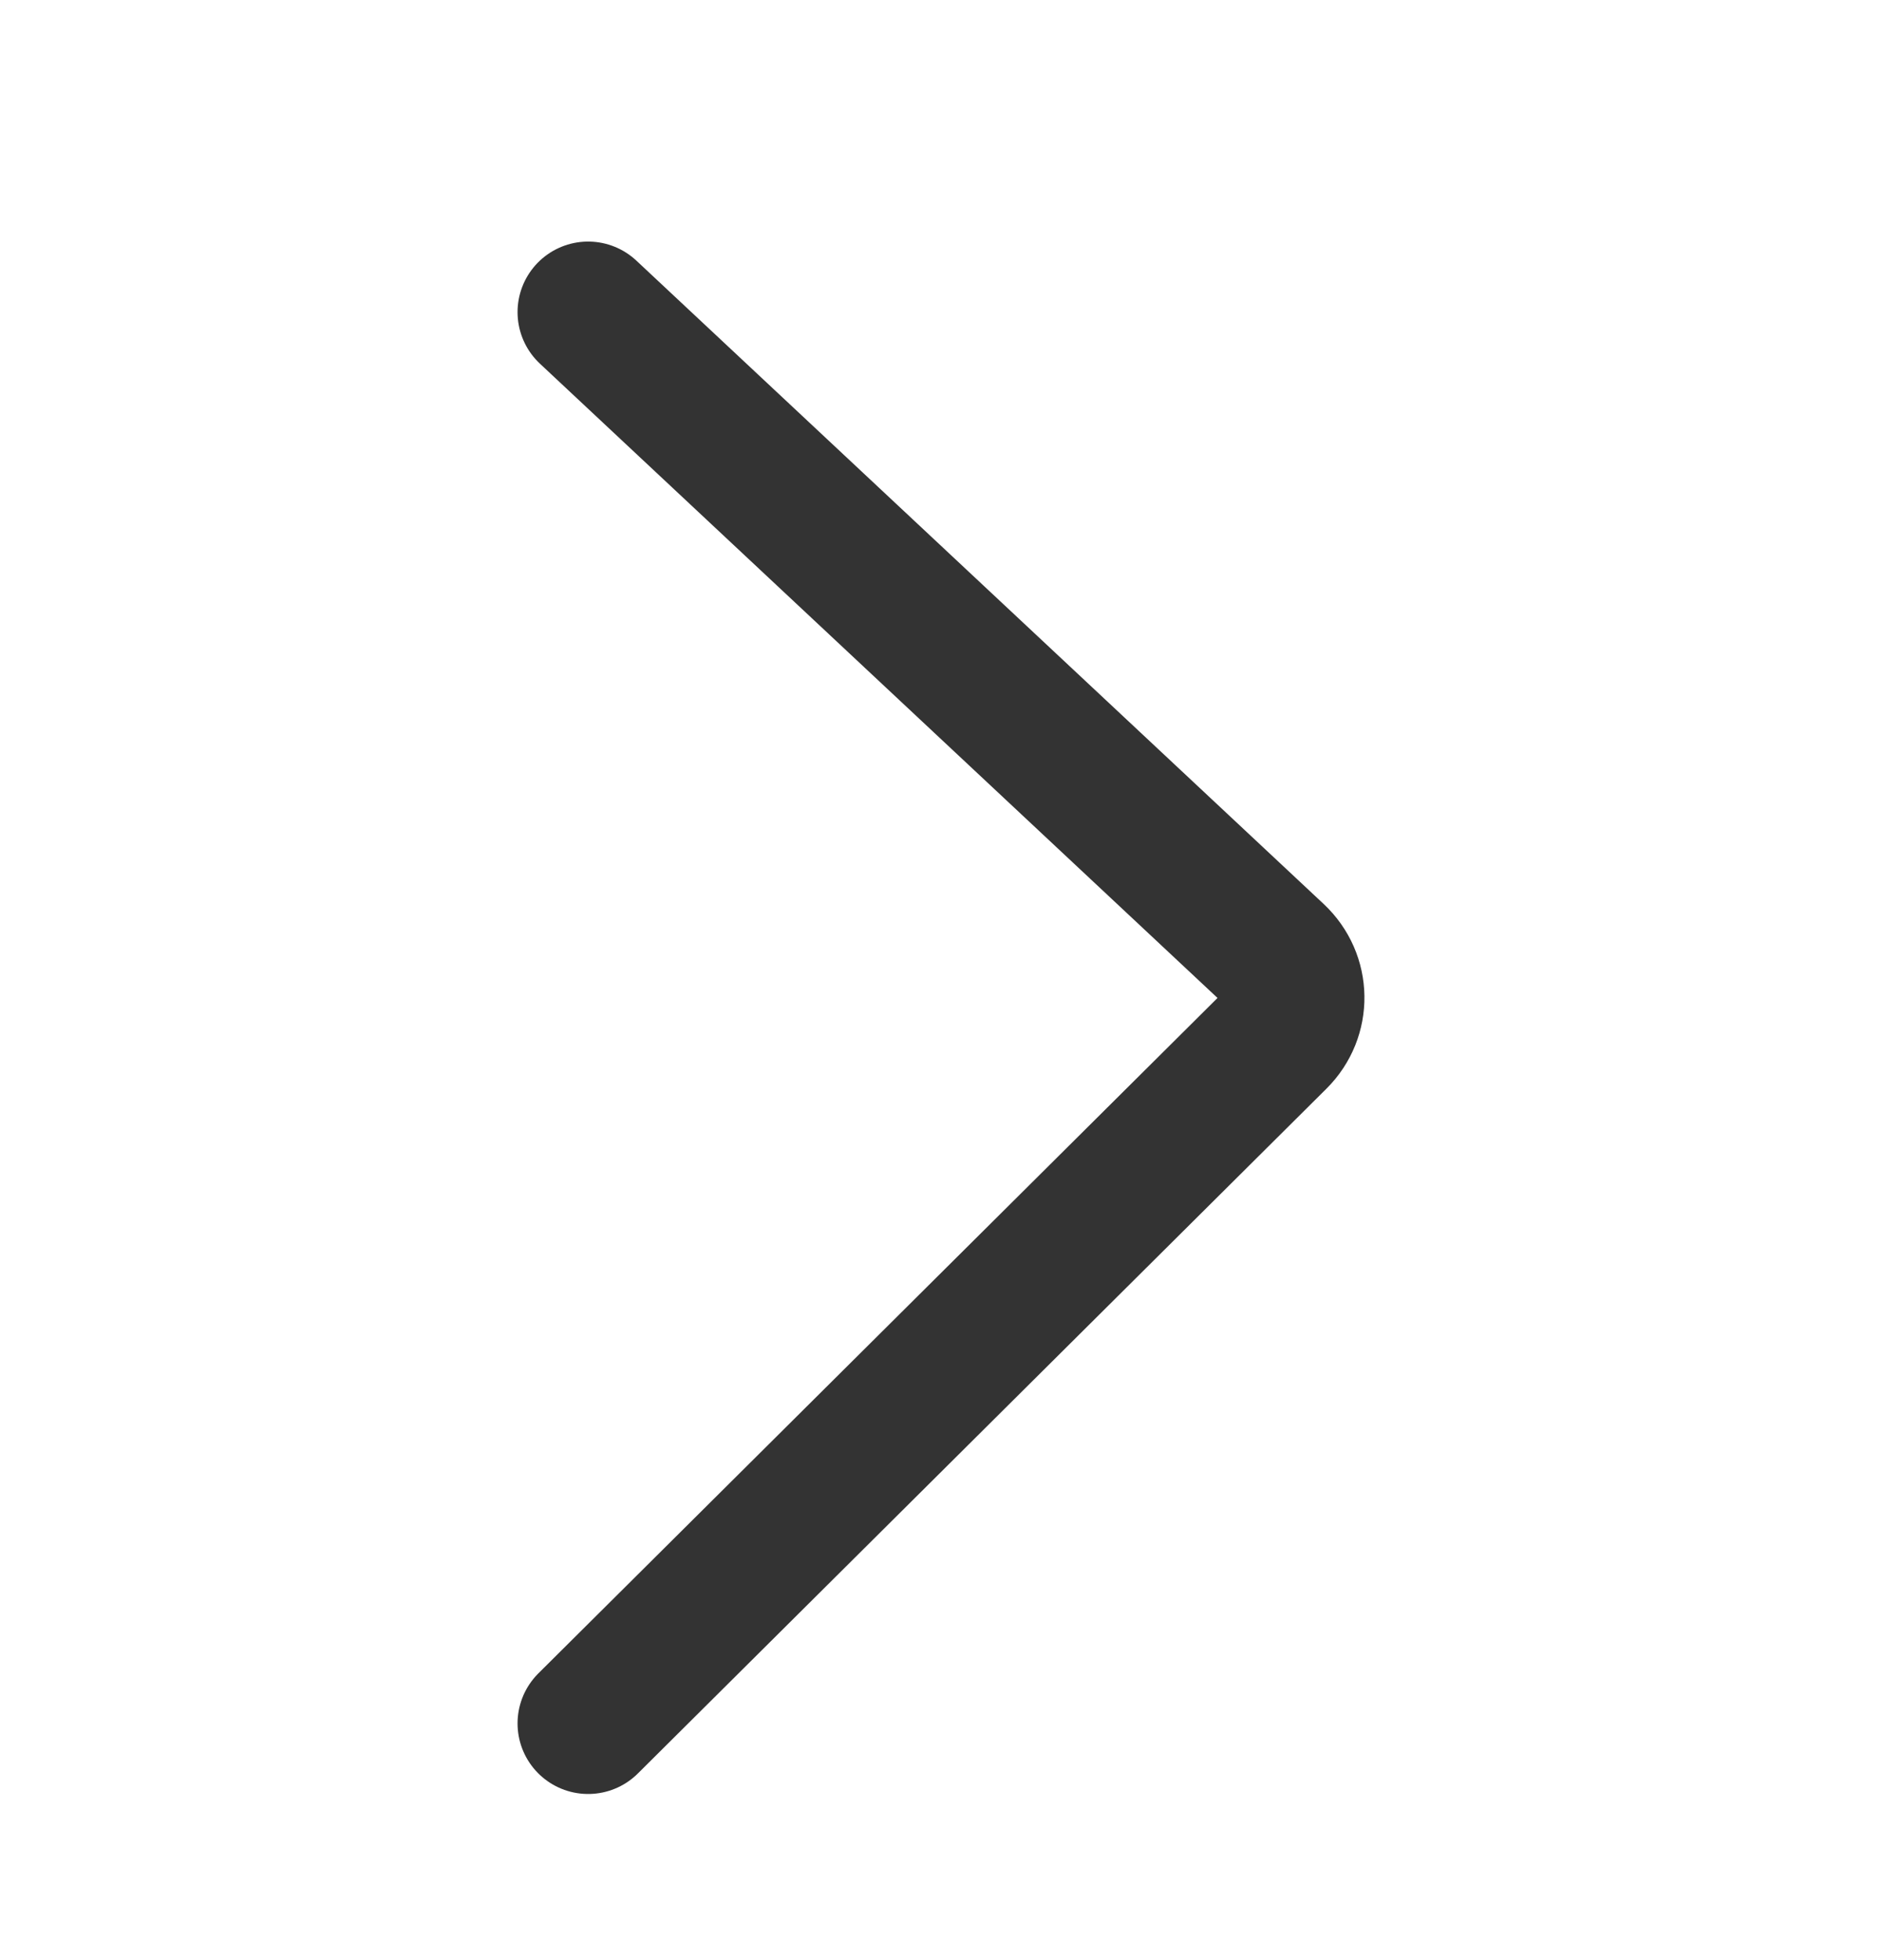 <svg width="24" height="25" viewBox="0 0 24 25" fill="none" xmlns="http://www.w3.org/2000/svg">
<path d="M7.5 21.981L16.281 13.247C16.579 12.95 16.572 12.475 16.264 12.186L7.5 3.981" stroke="#333333" stroke-width="1.8" stroke-linecap="round"/>
</svg>
